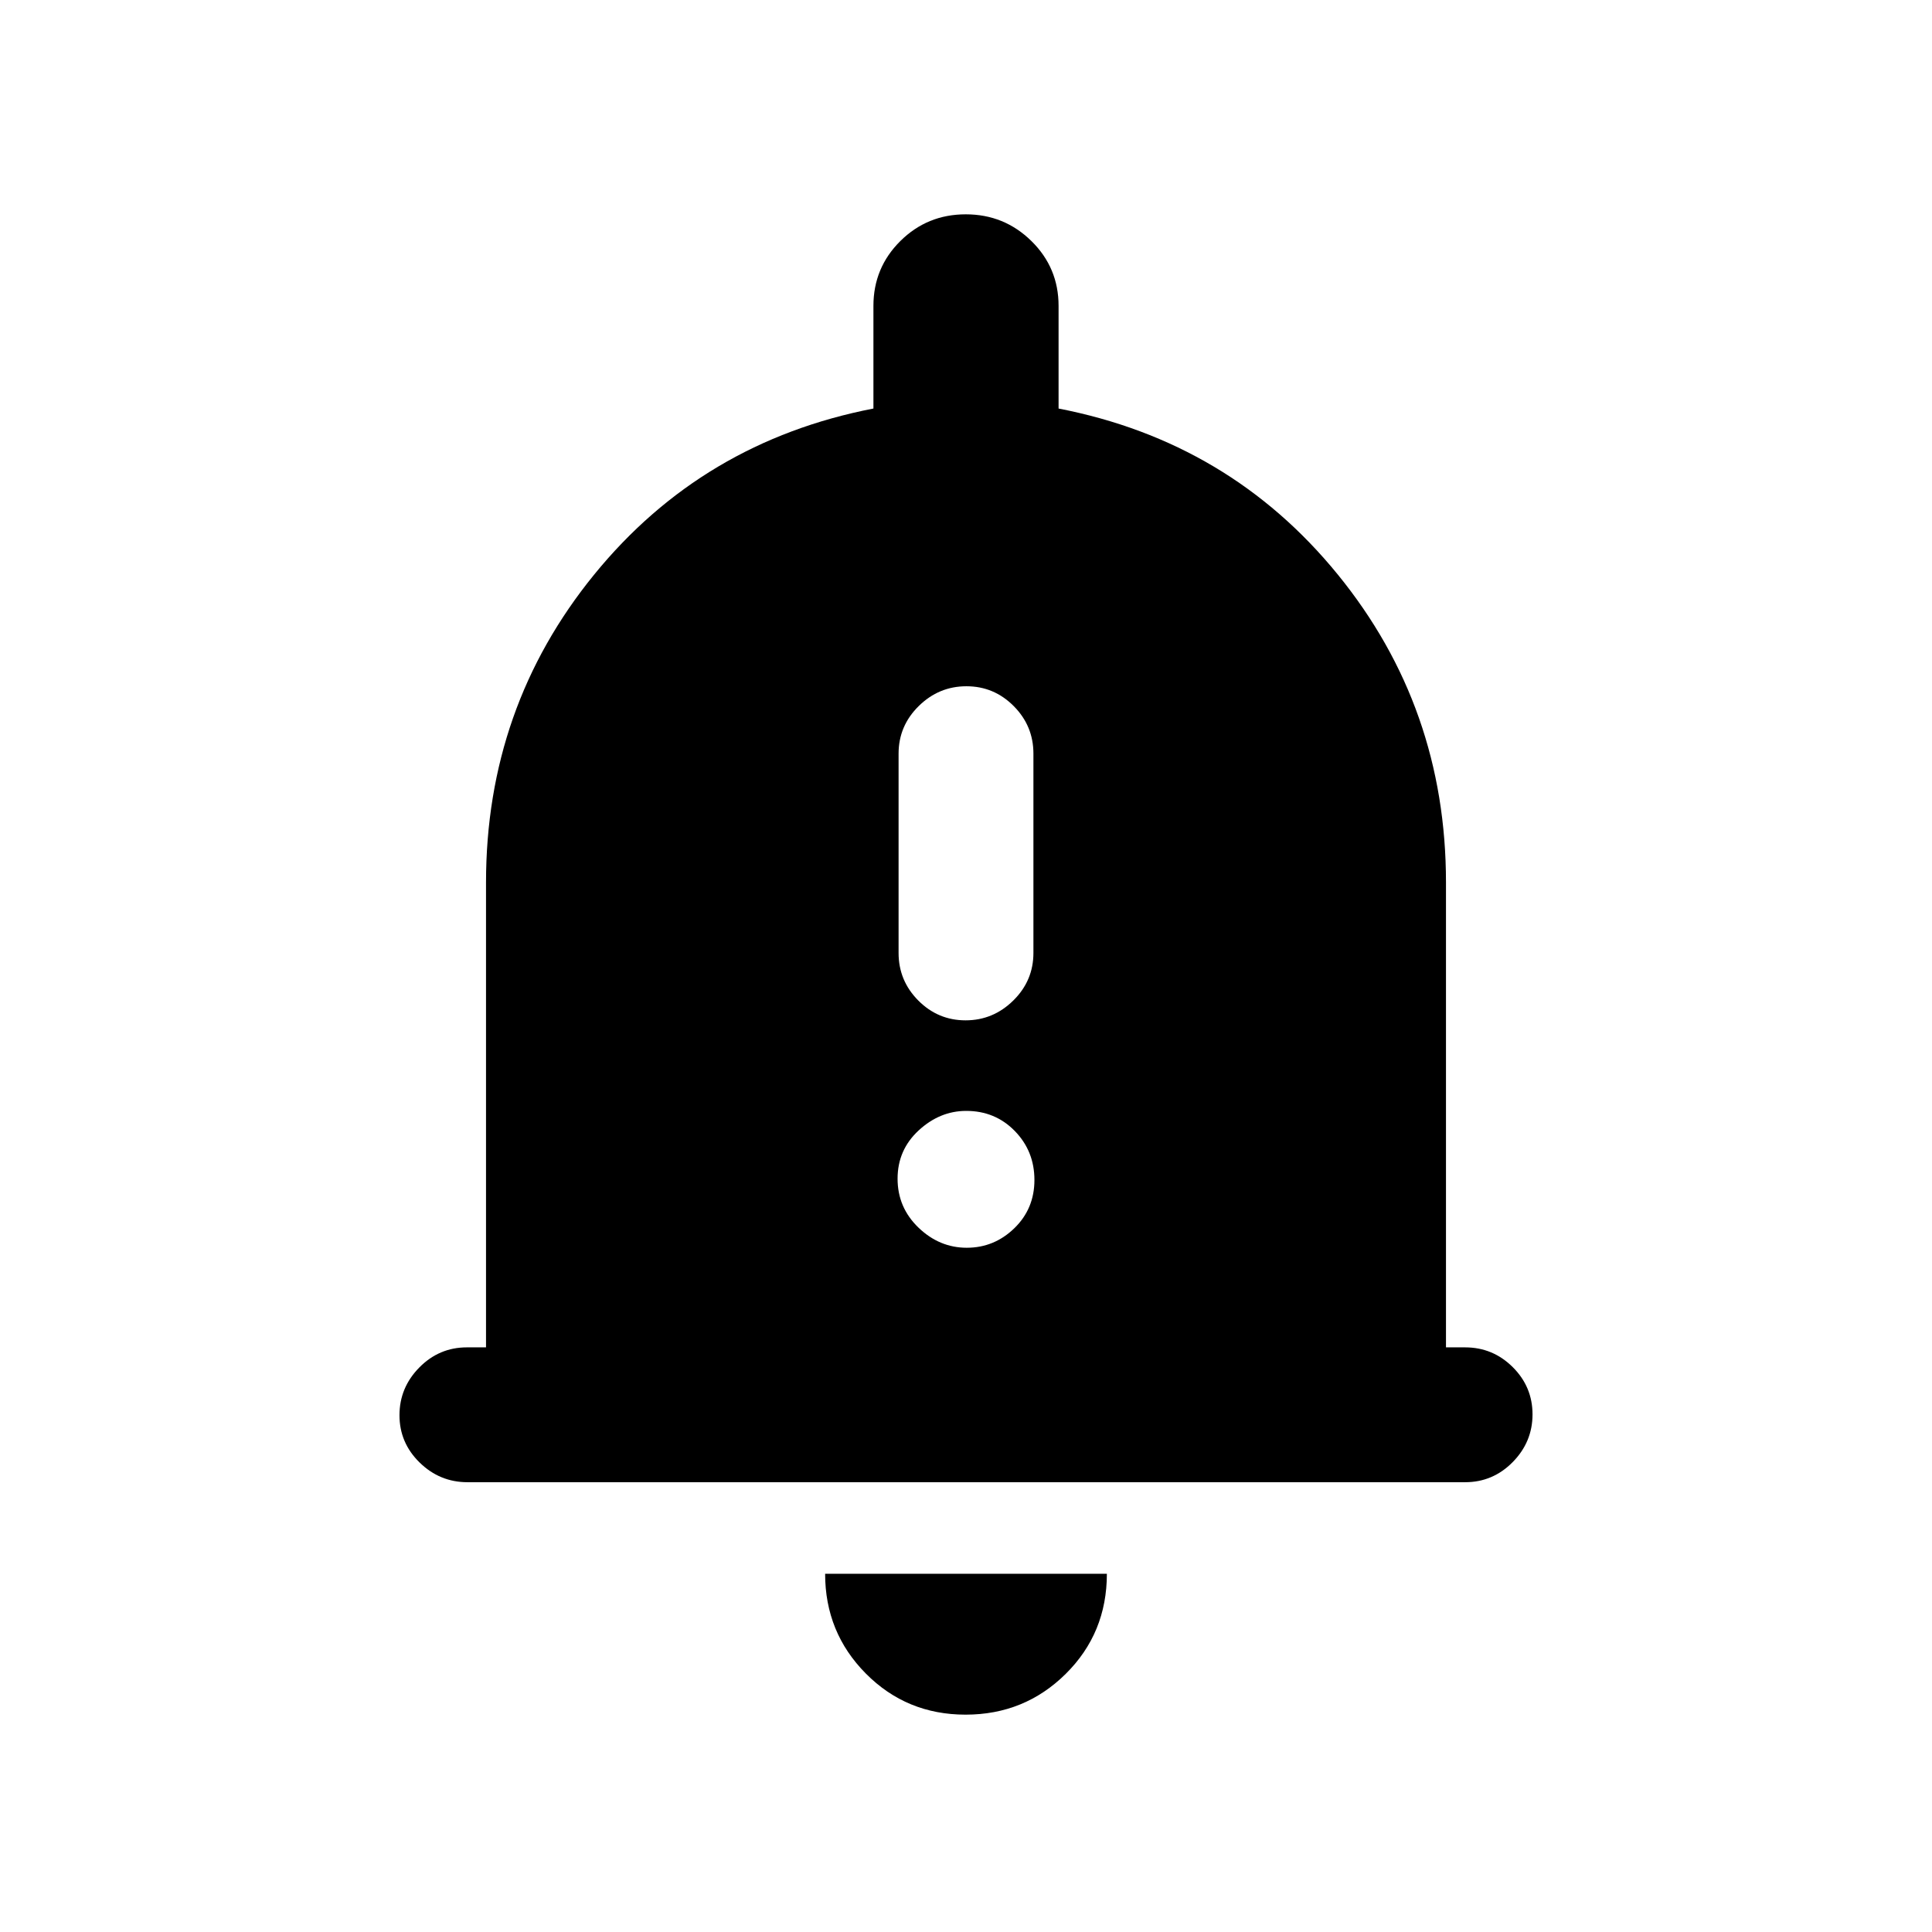 <svg xmlns="http://www.w3.org/2000/svg" height="20" viewBox="0 -960 960 960" width="20"><path d="M232.29-223.5q-13.79 0-23.79-9.79t-10-23.5q0-13.71 9.85-23.71t23.65-10h9.5v-231q0-87 53.75-153T434-757v-51q0-18.96 13.38-32.23 13.38-13.27 32.5-13.27 19.12 0 32.62 13.27Q526-826.96 526-808v51q85 16.5 138.75 82.5t53.75 153v231h9.5q13.8 0 23.65 9.79 9.85 9.79 9.85 23.5t-9.84 23.71q-9.85 10-23.64 10H232.29ZM479.79-108q-29.29 0-49.54-20.4T410-178h140q0 29.5-20.46 49.75T479.79-108Zm0-345q13.71 0 23.71-9.85t10-23.65v-99q0-13.8-9.79-23.65-9.79-9.85-23.5-9.85t-23.71 9.85q-10 9.85-10 23.65v99q0 13.8 9.79 23.65 9.79 9.85 23.5 9.85Zm.6 113q13.61 0 23.61-9.68 10-9.69 10-24 0-14.32-9.74-24.32-9.75-10-24.15-10-13.11 0-23.61 9.68-10.5 9.69-10.5 24Q446-360 456.39-350q10.4 10 24 10Z"/></svg>